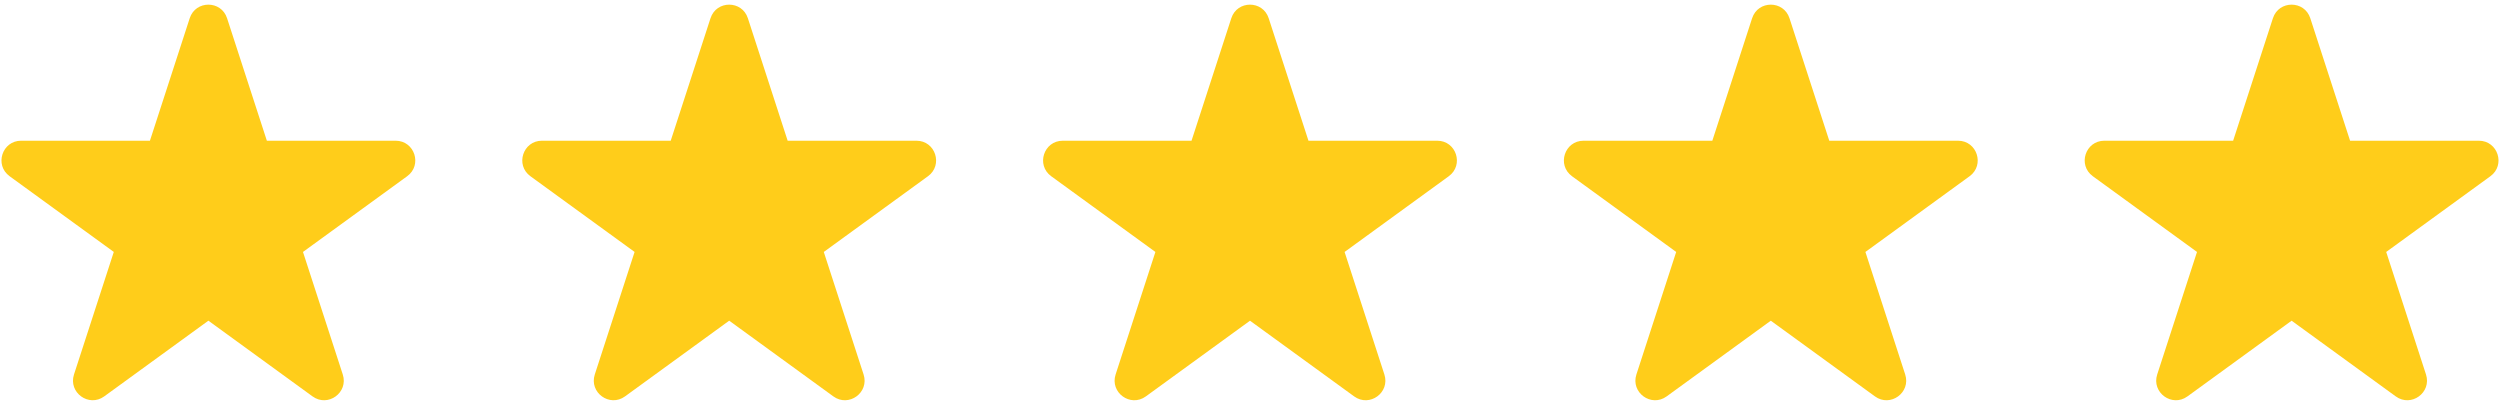 <svg width="191" height="31" fill="none" xmlns="http://www.w3.org/2000/svg"><g fill="#FFCD1A"><path d="M14.494 1.392c.45-1.382 2.405-1.382 2.854 0l3.04 9.359h9.839c1.453 0 2.057 1.859.881 2.713l-7.96 5.785 3.04 9.36c.45 1.382-1.133 2.531-2.308 1.677L15.921 24.5l-7.959 5.785c-1.175.854-2.757-.295-2.308-1.677l3.04-9.36-7.96-5.785c-1.176-.854-.572-2.713.881-2.713h9.84l3.04-9.36ZM54.284 1.392c.449-1.382 2.404-1.382 2.853 0l3.04 9.359h9.84c1.452 0 2.056 1.859.88 2.713l-7.96 5.785 3.041 9.36c.449 1.382-1.133 2.531-2.308 1.677L55.71 24.5l-7.959 5.785c-1.175.854-2.757-.295-2.308-1.677l3.04-9.36-7.96-5.785c-1.175-.854-.571-2.713.882-2.713h9.839l3.04-9.36ZM94.073 1.392c.45-1.382 2.405-1.382 2.854 0l3.04 9.359h9.839c1.453 0 2.057 1.859.881 2.713l-7.96 5.785 3.04 9.36c.449 1.382-1.132 2.531-2.308 1.677L95.5 24.502l-7.959 5.784c-1.175.854-2.757-.295-2.308-1.677l3.04-9.36-7.96-5.785c-1.176-.854-.572-2.713.882-2.713h9.838l3.04-9.36ZM133.863 1.392c.449-1.382 2.404-1.382 2.853 0l3.04 9.359h9.839c1.453 0 2.057 1.859.882 2.713l-7.96 5.785 3.04 9.36c.449 1.382-1.133 2.531-2.308 1.677l-7.96-5.784-7.959 5.784c-1.175.854-2.757-.295-2.308-1.677l3.04-9.36-7.96-5.785c-1.175-.854-.571-2.713.882-2.713h9.839l3.04-9.36ZM173.652 1.392c.449-1.382 2.405-1.382 2.854 0l3.04 9.359h9.839c1.452 0 2.057 1.859.881 2.713l-7.96 5.785 3.04 9.36c.449 1.382-1.133 2.531-2.308 1.677l-7.959-5.784-7.959 5.784c-1.176.854-2.757-.295-2.309-1.677l3.041-9.36-7.96-5.785c-1.176-.854-.572-2.713.881-2.713h9.839l3.04-9.36Z"/></g></svg>